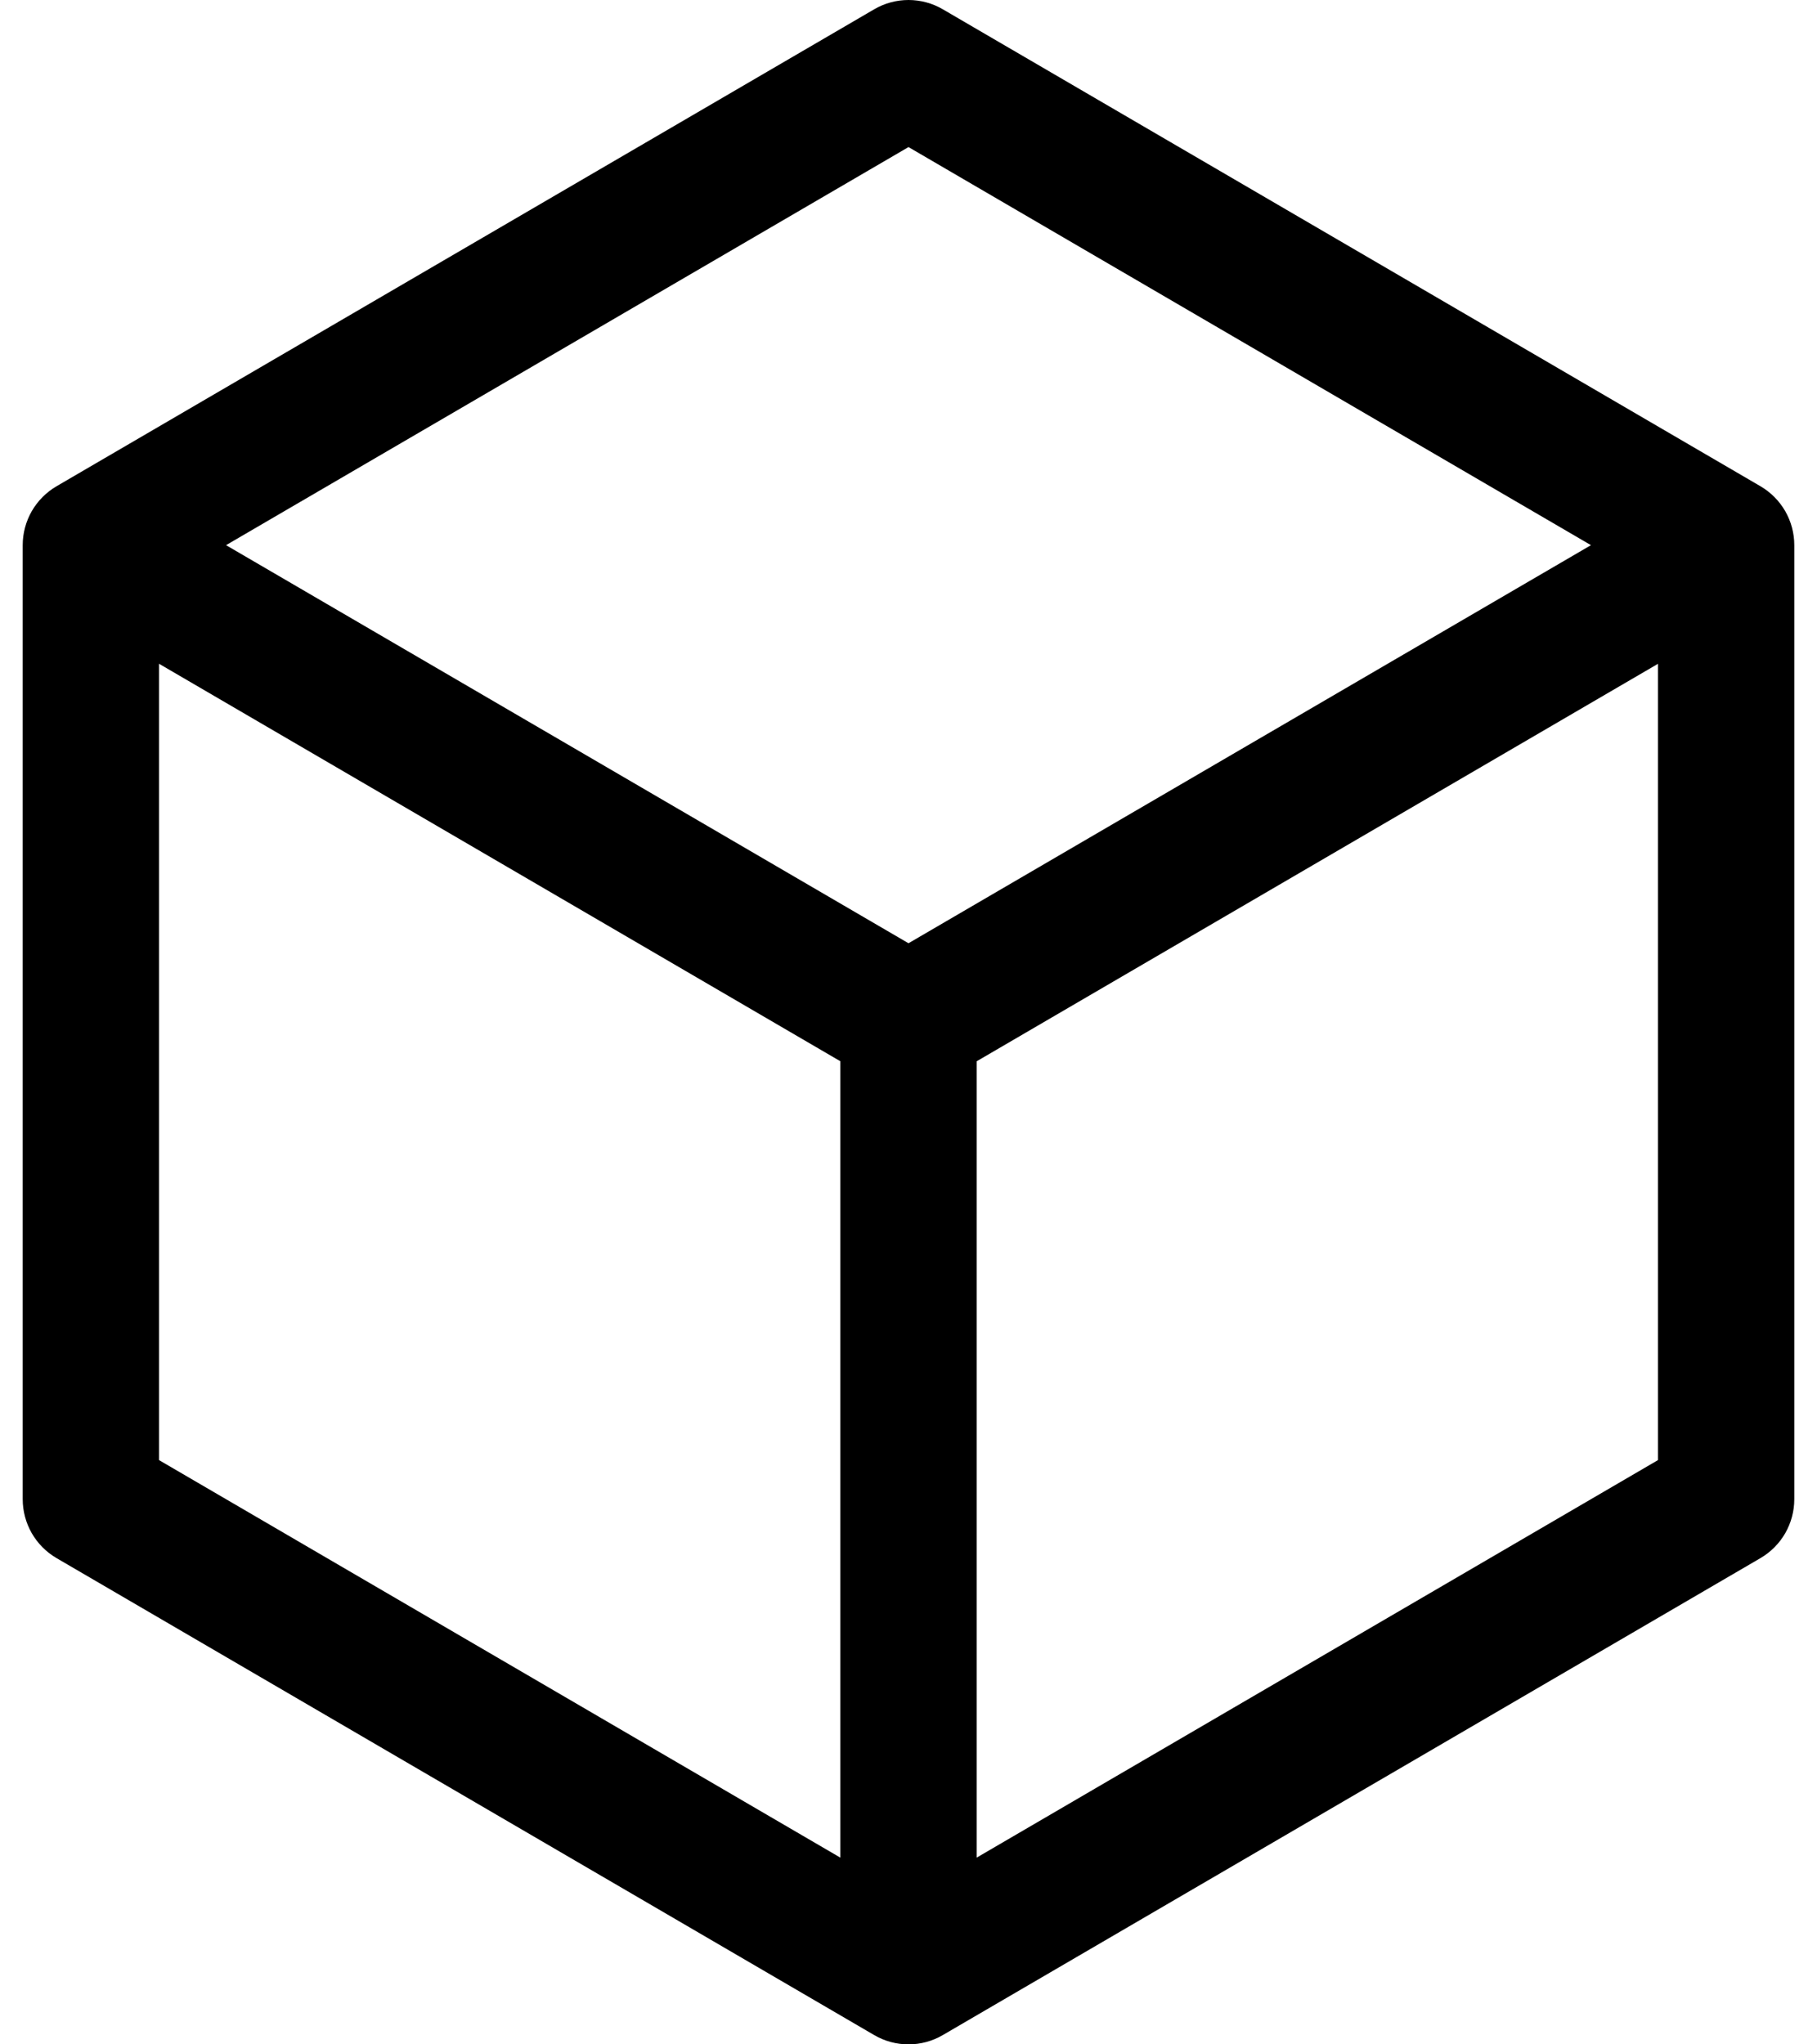 <svg width="32" height="36" viewBox="0 0 32 36" fill="none" xmlns="http://www.w3.org/2000/svg">
<path d="M31.005 8.563L16.605 0.164C16.421 0.056 16.212 0 16 0C15.787 0 15.579 0.056 15.395 0.164L0.995 8.563C0.814 8.669 0.664 8.82 0.559 9.002C0.455 9.184 0.4 9.39 0.4 9.6V26.4C0.4 26.61 0.455 26.816 0.559 26.998C0.664 27.18 0.814 27.331 0.995 27.437L15.395 35.836C15.579 35.944 15.787 36 16 36C16.212 36 16.421 35.944 16.605 35.836L31.005 27.437C31.186 27.331 31.336 27.18 31.441 26.998C31.545 26.816 31.6 26.61 31.6 26.4V9.6C31.6 9.39 31.545 9.184 31.441 9.002C31.336 8.82 31.186 8.669 31.005 8.563ZM16 2.59L28.019 9.6L16 16.61L3.981 9.6L16 2.59ZM2.8 11.688L14.8 18.688V32.712L2.8 25.711V11.688ZM17.2 32.712V18.689L29.2 11.689V25.711L17.2 32.712Z" fill="black"/>
</svg>
